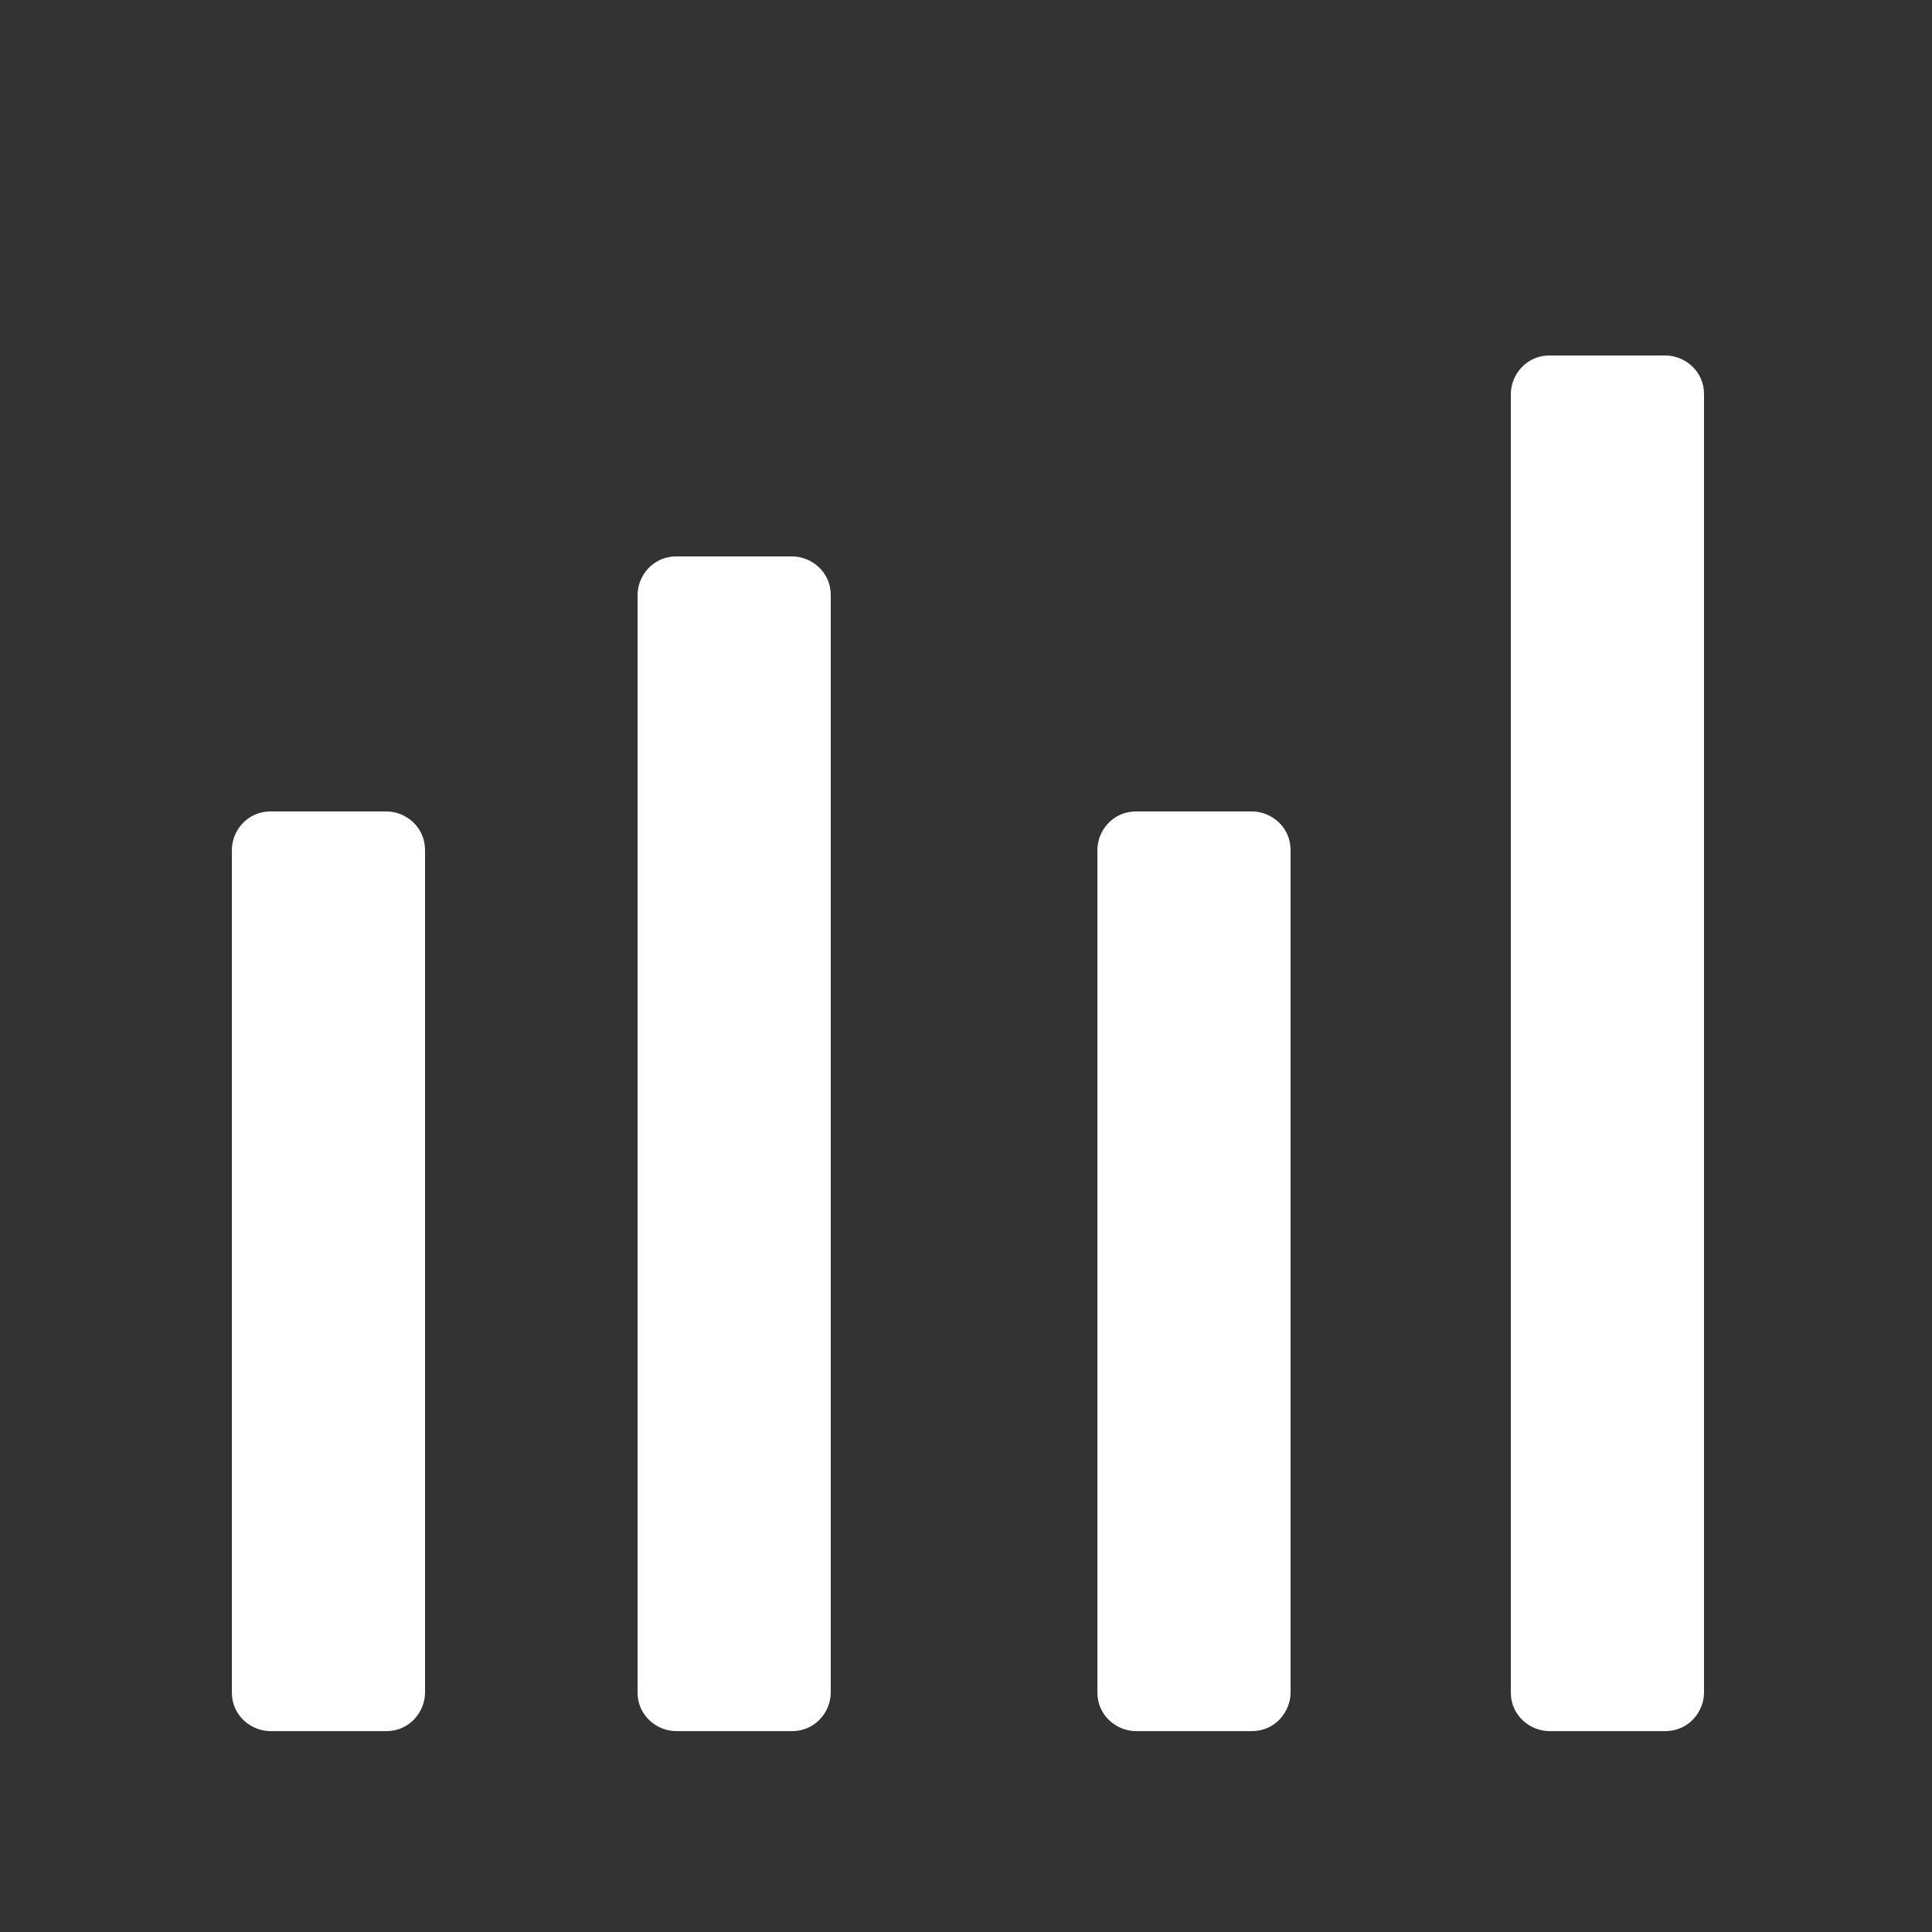 <?xml version="1.0" encoding="utf-8"?>
<!-- Generator: Adobe Illustrator 16.0.0, SVG Export Plug-In . SVG Version: 6.00 Build 0)  -->
<!DOCTYPE svg PUBLIC "-//W3C//DTD SVG 1.1//EN" "http://www.w3.org/Graphics/SVG/1.1/DTD/svg11.dtd">
<svg version="1.1" id="圖層_1" xmlns="http://www.w3.org/2000/svg" xmlns:xlink="http://www.w3.org/1999/xlink" x="0px" y="0px"
	 width="50px" height="50px" viewBox="0 0 50 50" enable-background="new 0 0 50 50" xml:space="preserve">
<rect x="0" y="0" width="50" height="50" fill="#333333" stroke="none"/>
<g>
	<path fill="#FFFFFF" d="M44.1,43.801c0,0.5-0.399,1-1,1h-3c-0.5,0-1-0.4-1-1V10.2c0-0.5,0.4-1,1-1h3c0.5,0,1,0.4,1,1V43.801z"/>
	<path fill="#FFFFFF" d="M33.4,43.801c0,0.5-0.4,1-1,1h-3c-0.5,0-1-0.4-1-1V22c0-0.5,0.399-1,1-1h3c0.5,0,1,0.4,1,1V43.801z"/>
	<path fill="#FFFFFF" d="M11,43.801c0,0.5-0.4,1-1,1H7c-0.5,0-1-0.4-1-1V22c0-0.5,0.4-1,1-1h3c0.5,0,1,0.4,1,1V43.801z"/>
	<path fill="#FFFFFF" d="M21.5,43.801c0,0.5-0.4,1-1,1h-3c-0.5,0-1-0.4-1-1V15.4c0-0.5,0.4-1,1-1h3c0.5,0,1,0.4,1,1V43.801z"/>
</g>
</svg>

